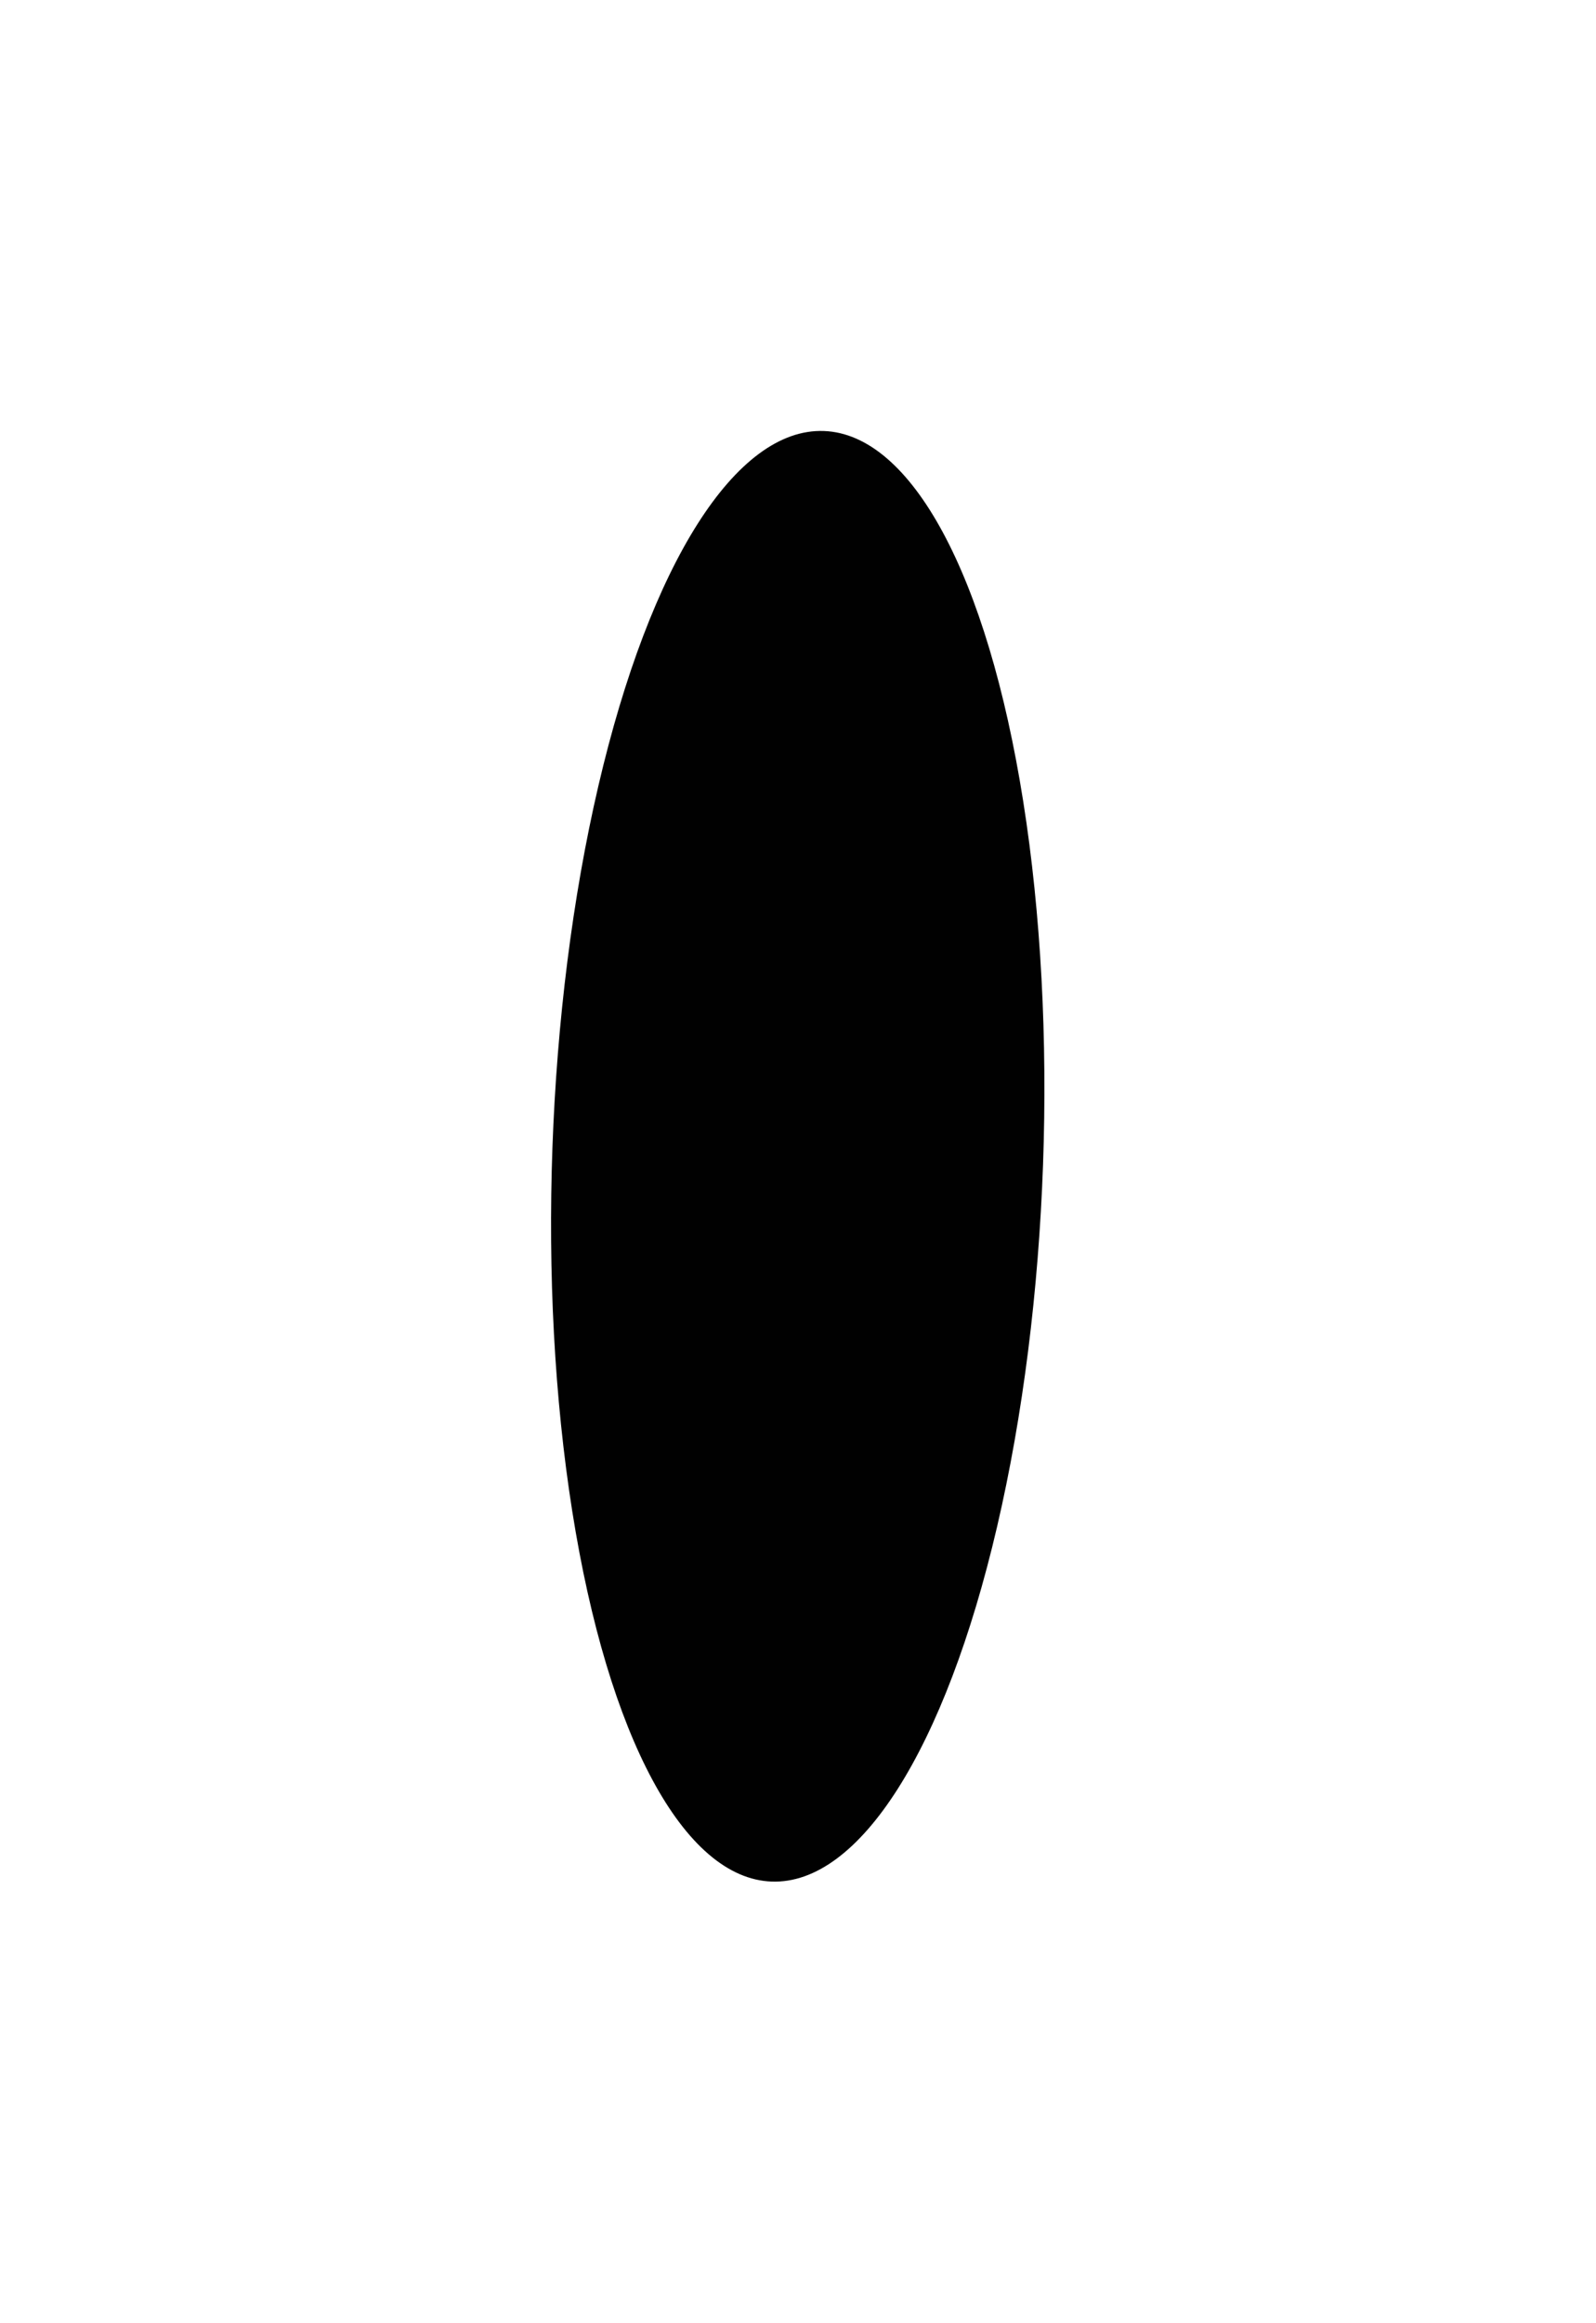 <?xml version="1.0" encoding="utf-8"?>
<!-- Generator: Adobe Illustrator 22.0.1, SVG Export Plug-In . SVG Version: 6.00 Build 0)  -->
<svg version="1.1" id="Layer_1" xmlns="http://www.w3.org/2000/svg" xmlns:xlink="http://www.w3.org/1999/xlink" x="0px" y="0px"
	 viewBox="0 0 14.3 20.8" style="enable-background:new 0 0 14.3 20.8;" xml:space="preserve">
<style type="text/css">
	.st0{fill:#010101;}
</style>
<ellipse transform="matrix(3.597077e-02 -0.999 0.999 3.597077e-02 -3.501 17.171)" class="st0" cx="7.2" cy="10.4" rx="6.5" ry="2.2"/>
</svg>

